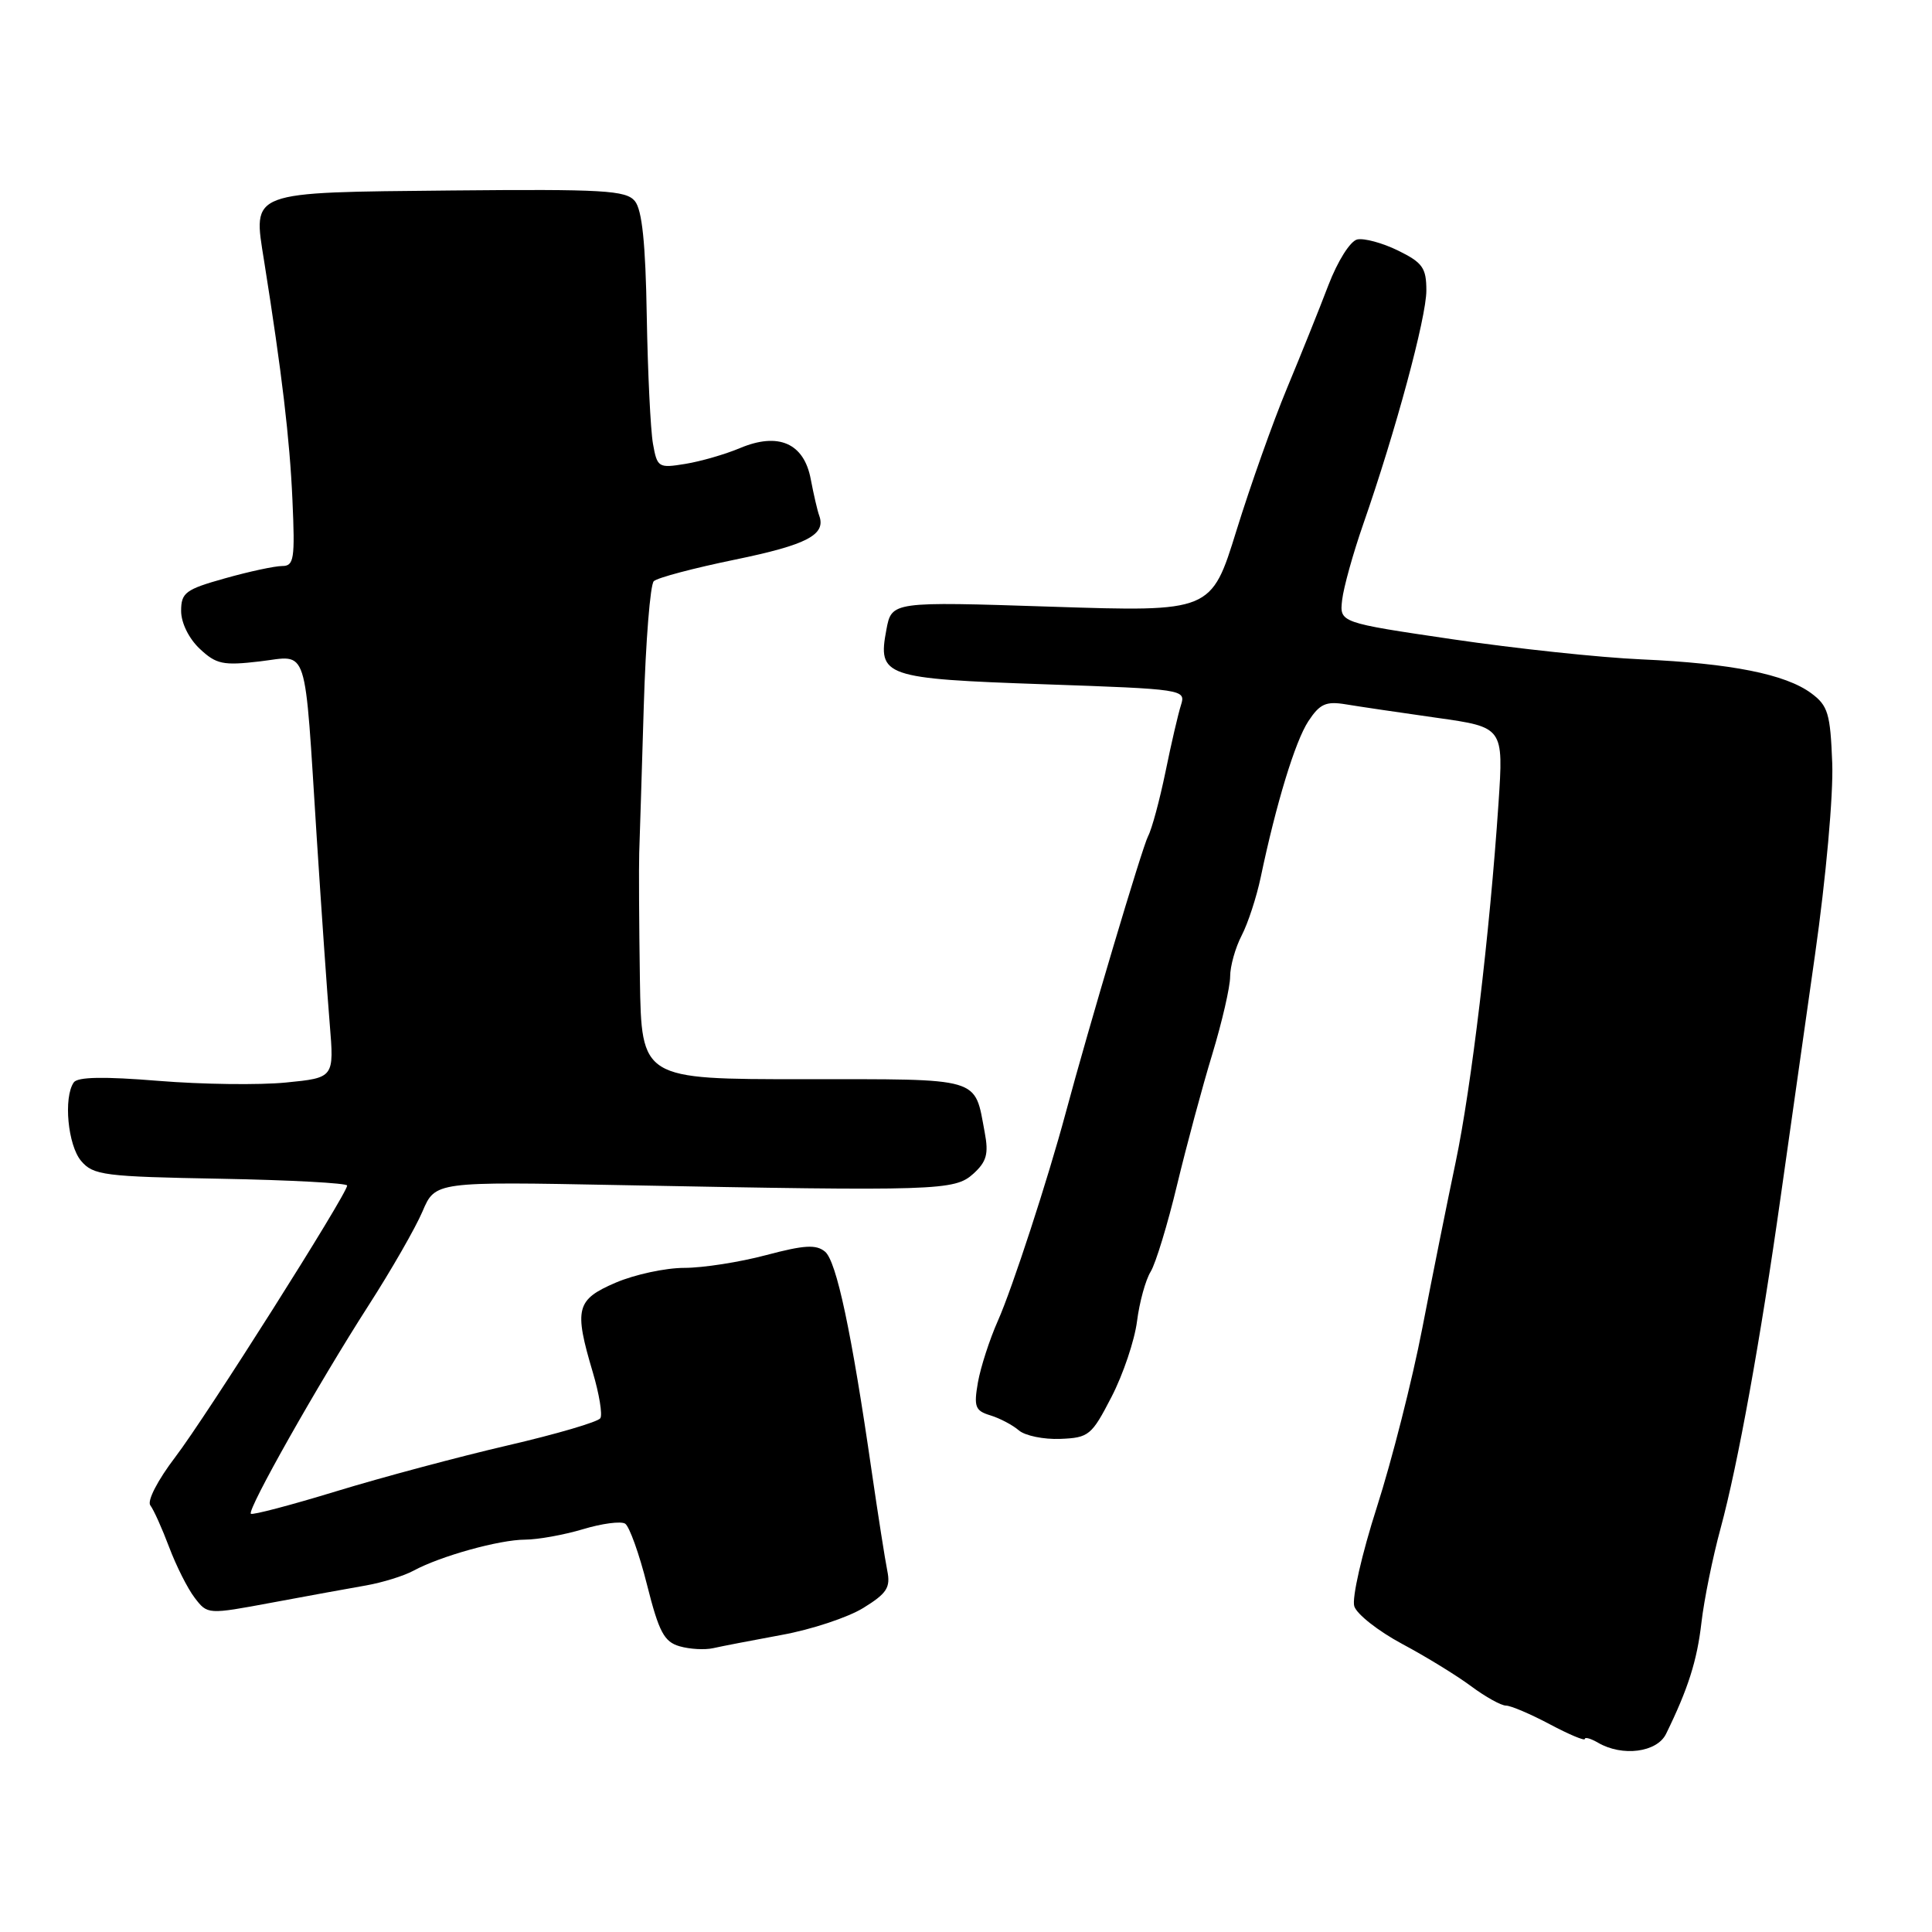 <?xml version="1.0" encoding="UTF-8" standalone="no"?>
<!DOCTYPE svg PUBLIC "-//W3C//DTD SVG 1.1//EN" "http://www.w3.org/Graphics/SVG/1.1/DTD/svg11.dtd" >
<svg xmlns="http://www.w3.org/2000/svg" xmlns:xlink="http://www.w3.org/1999/xlink" version="1.1" viewBox="0 0 256 256">
 <g >
 <path fill="currentColor"
d=" M 220.76 229.75 C 223.68 223.79 224.87 220.05 225.45 215.00 C 225.80 211.97 226.94 206.35 227.99 202.50 C 230.27 194.10 233.27 177.55 235.96 158.50 C 237.05 150.80 239.09 136.40 240.50 126.50 C 241.95 116.32 242.94 105.29 242.78 101.11 C 242.53 94.55 242.22 93.50 240.00 91.86 C 236.58 89.33 229.38 87.90 217.50 87.37 C 212.00 87.13 200.75 85.93 192.50 84.71 C 177.50 82.50 177.50 82.50 177.84 79.50 C 178.03 77.85 179.28 73.35 180.62 69.50 C 184.93 57.14 189.00 42.06 189.00 38.50 C 189.00 35.50 188.51 34.80 185.25 33.20 C 183.19 32.19 180.75 31.53 179.84 31.73 C 178.91 31.95 177.25 34.58 176.01 37.81 C 174.82 40.94 172.34 47.10 170.51 51.50 C 168.68 55.90 165.68 64.35 163.84 70.29 C 160.50 81.08 160.50 81.08 139.32 80.39 C 118.15 79.70 118.15 79.70 117.45 83.44 C 116.28 89.64 117.11 89.93 138.37 90.67 C 156.83 91.31 157.14 91.36 156.49 93.41 C 156.12 94.56 155.19 98.55 154.43 102.29 C 153.66 106.02 152.63 109.85 152.13 110.79 C 151.35 112.28 144.29 135.99 141.20 147.50 C 138.87 156.19 134.13 170.73 132.23 175.00 C 131.13 177.47 129.94 181.15 129.58 183.17 C 129.02 186.40 129.21 186.93 131.22 187.54 C 132.47 187.92 134.18 188.82 135.00 189.53 C 135.82 190.24 138.30 190.75 140.50 190.66 C 144.28 190.51 144.65 190.20 147.29 185.08 C 148.83 182.10 150.34 177.60 150.66 175.08 C 150.98 172.56 151.79 169.60 152.47 168.50 C 153.14 167.40 154.72 162.22 155.97 157.00 C 157.23 151.78 159.32 143.99 160.63 139.70 C 161.93 135.41 163.00 130.77 163.00 129.40 C 163.00 128.02 163.69 125.57 164.53 123.95 C 165.37 122.33 166.50 118.86 167.05 116.25 C 169.10 106.48 171.61 98.24 173.36 95.57 C 174.88 93.26 175.69 92.89 178.34 93.33 C 180.08 93.62 185.49 94.42 190.37 95.11 C 199.23 96.36 199.23 96.36 198.56 106.43 C 197.40 123.67 194.96 144.09 192.88 154.00 C 191.78 159.22 189.79 169.12 188.46 176.00 C 187.13 182.88 184.42 193.54 182.44 199.71 C 180.46 205.88 179.11 211.78 179.45 212.84 C 179.78 213.89 182.63 216.13 185.78 217.82 C 188.93 219.50 193.05 222.03 194.94 223.44 C 196.84 224.85 198.91 226.00 199.55 226.00 C 200.18 226.00 202.79 227.11 205.35 228.47 C 207.91 229.83 210.00 230.71 210.00 230.42 C 210.00 230.14 210.79 230.36 211.75 230.92 C 214.98 232.80 219.56 232.20 220.76 229.75 Z  M 103.61 216.63 C 107.52 215.92 112.38 214.31 114.41 213.05 C 117.52 211.13 118.02 210.35 117.57 208.13 C 117.28 206.69 116.35 200.78 115.51 195.00 C 112.83 176.45 110.84 167.12 109.32 165.85 C 108.14 164.87 106.56 164.97 101.51 166.31 C 98.02 167.24 93.15 168.00 90.67 168.00 C 88.19 168.00 84.10 168.88 81.58 169.96 C 76.34 172.21 76.04 173.40 78.55 181.84 C 79.40 184.70 79.85 187.44 79.55 187.92 C 79.25 188.41 73.72 190.03 67.25 191.53 C 60.79 193.03 50.58 195.76 44.56 197.60 C 38.54 199.44 33.45 200.78 33.24 200.58 C 32.73 200.06 42.16 183.37 48.82 173.00 C 51.83 168.32 55.05 162.71 55.98 160.53 C 57.67 156.56 57.67 156.56 82.08 157.03 C 124.33 157.84 126.49 157.77 128.97 155.53 C 130.73 153.93 131.02 152.90 130.48 150.05 C 129.09 142.64 130.31 143.00 106.46 143.00 C 85.00 143.00 85.00 143.00 84.79 129.75 C 84.68 122.46 84.64 114.92 84.70 113.00 C 84.77 111.08 85.04 102.37 85.30 93.67 C 85.56 84.96 86.16 77.46 86.63 77.01 C 87.11 76.55 91.96 75.27 97.41 74.15 C 106.93 72.19 109.48 70.86 108.55 68.32 C 108.31 67.67 107.81 65.50 107.43 63.50 C 106.54 58.72 103.14 57.23 98.04 59.38 C 96.09 60.20 92.84 61.14 90.80 61.47 C 87.25 62.05 87.08 61.95 86.52 58.79 C 86.20 56.98 85.83 49.37 85.70 41.89 C 85.54 32.22 85.08 27.80 84.12 26.64 C 82.94 25.22 79.97 25.05 59.83 25.24 C 32.81 25.51 33.51 25.25 34.99 34.55 C 37.36 49.45 38.39 58.15 38.75 66.25 C 39.10 74.08 38.96 75.00 37.39 75.00 C 36.42 75.00 33.01 75.73 29.82 76.63 C 24.57 78.10 24.00 78.53 24.00 80.96 C 24.00 82.53 25.03 84.62 26.47 85.97 C 28.65 88.02 29.56 88.21 34.42 87.64 C 40.96 86.87 40.30 84.84 41.97 111.00 C 42.59 120.62 43.36 131.72 43.69 135.66 C 44.28 142.81 44.28 142.81 37.89 143.44 C 34.37 143.79 26.78 143.69 21.00 143.22 C 13.76 142.63 10.27 142.69 9.77 143.43 C 8.39 145.44 8.99 151.76 10.75 153.83 C 12.36 155.73 13.79 155.91 29.25 156.19 C 38.46 156.36 46.00 156.77 46.00 157.09 C 46.00 158.19 27.34 187.68 23.21 193.09 C 20.88 196.15 19.47 198.89 19.92 199.47 C 20.36 200.04 21.48 202.53 22.41 205.00 C 23.34 207.47 24.86 210.50 25.80 211.72 C 27.50 213.94 27.52 213.94 36.00 212.36 C 40.67 211.49 46.30 210.46 48.50 210.08 C 50.70 209.69 53.54 208.81 54.80 208.12 C 58.37 206.19 66.16 204.02 69.59 204.01 C 71.29 204.00 74.73 203.38 77.24 202.63 C 79.75 201.87 82.26 201.54 82.83 201.89 C 83.39 202.24 84.70 205.88 85.73 209.98 C 87.31 216.25 88.00 217.55 90.05 218.14 C 91.40 218.53 93.40 218.64 94.50 218.39 C 95.60 218.14 99.70 217.35 103.61 216.63 Z "/>
</g>
</svg>